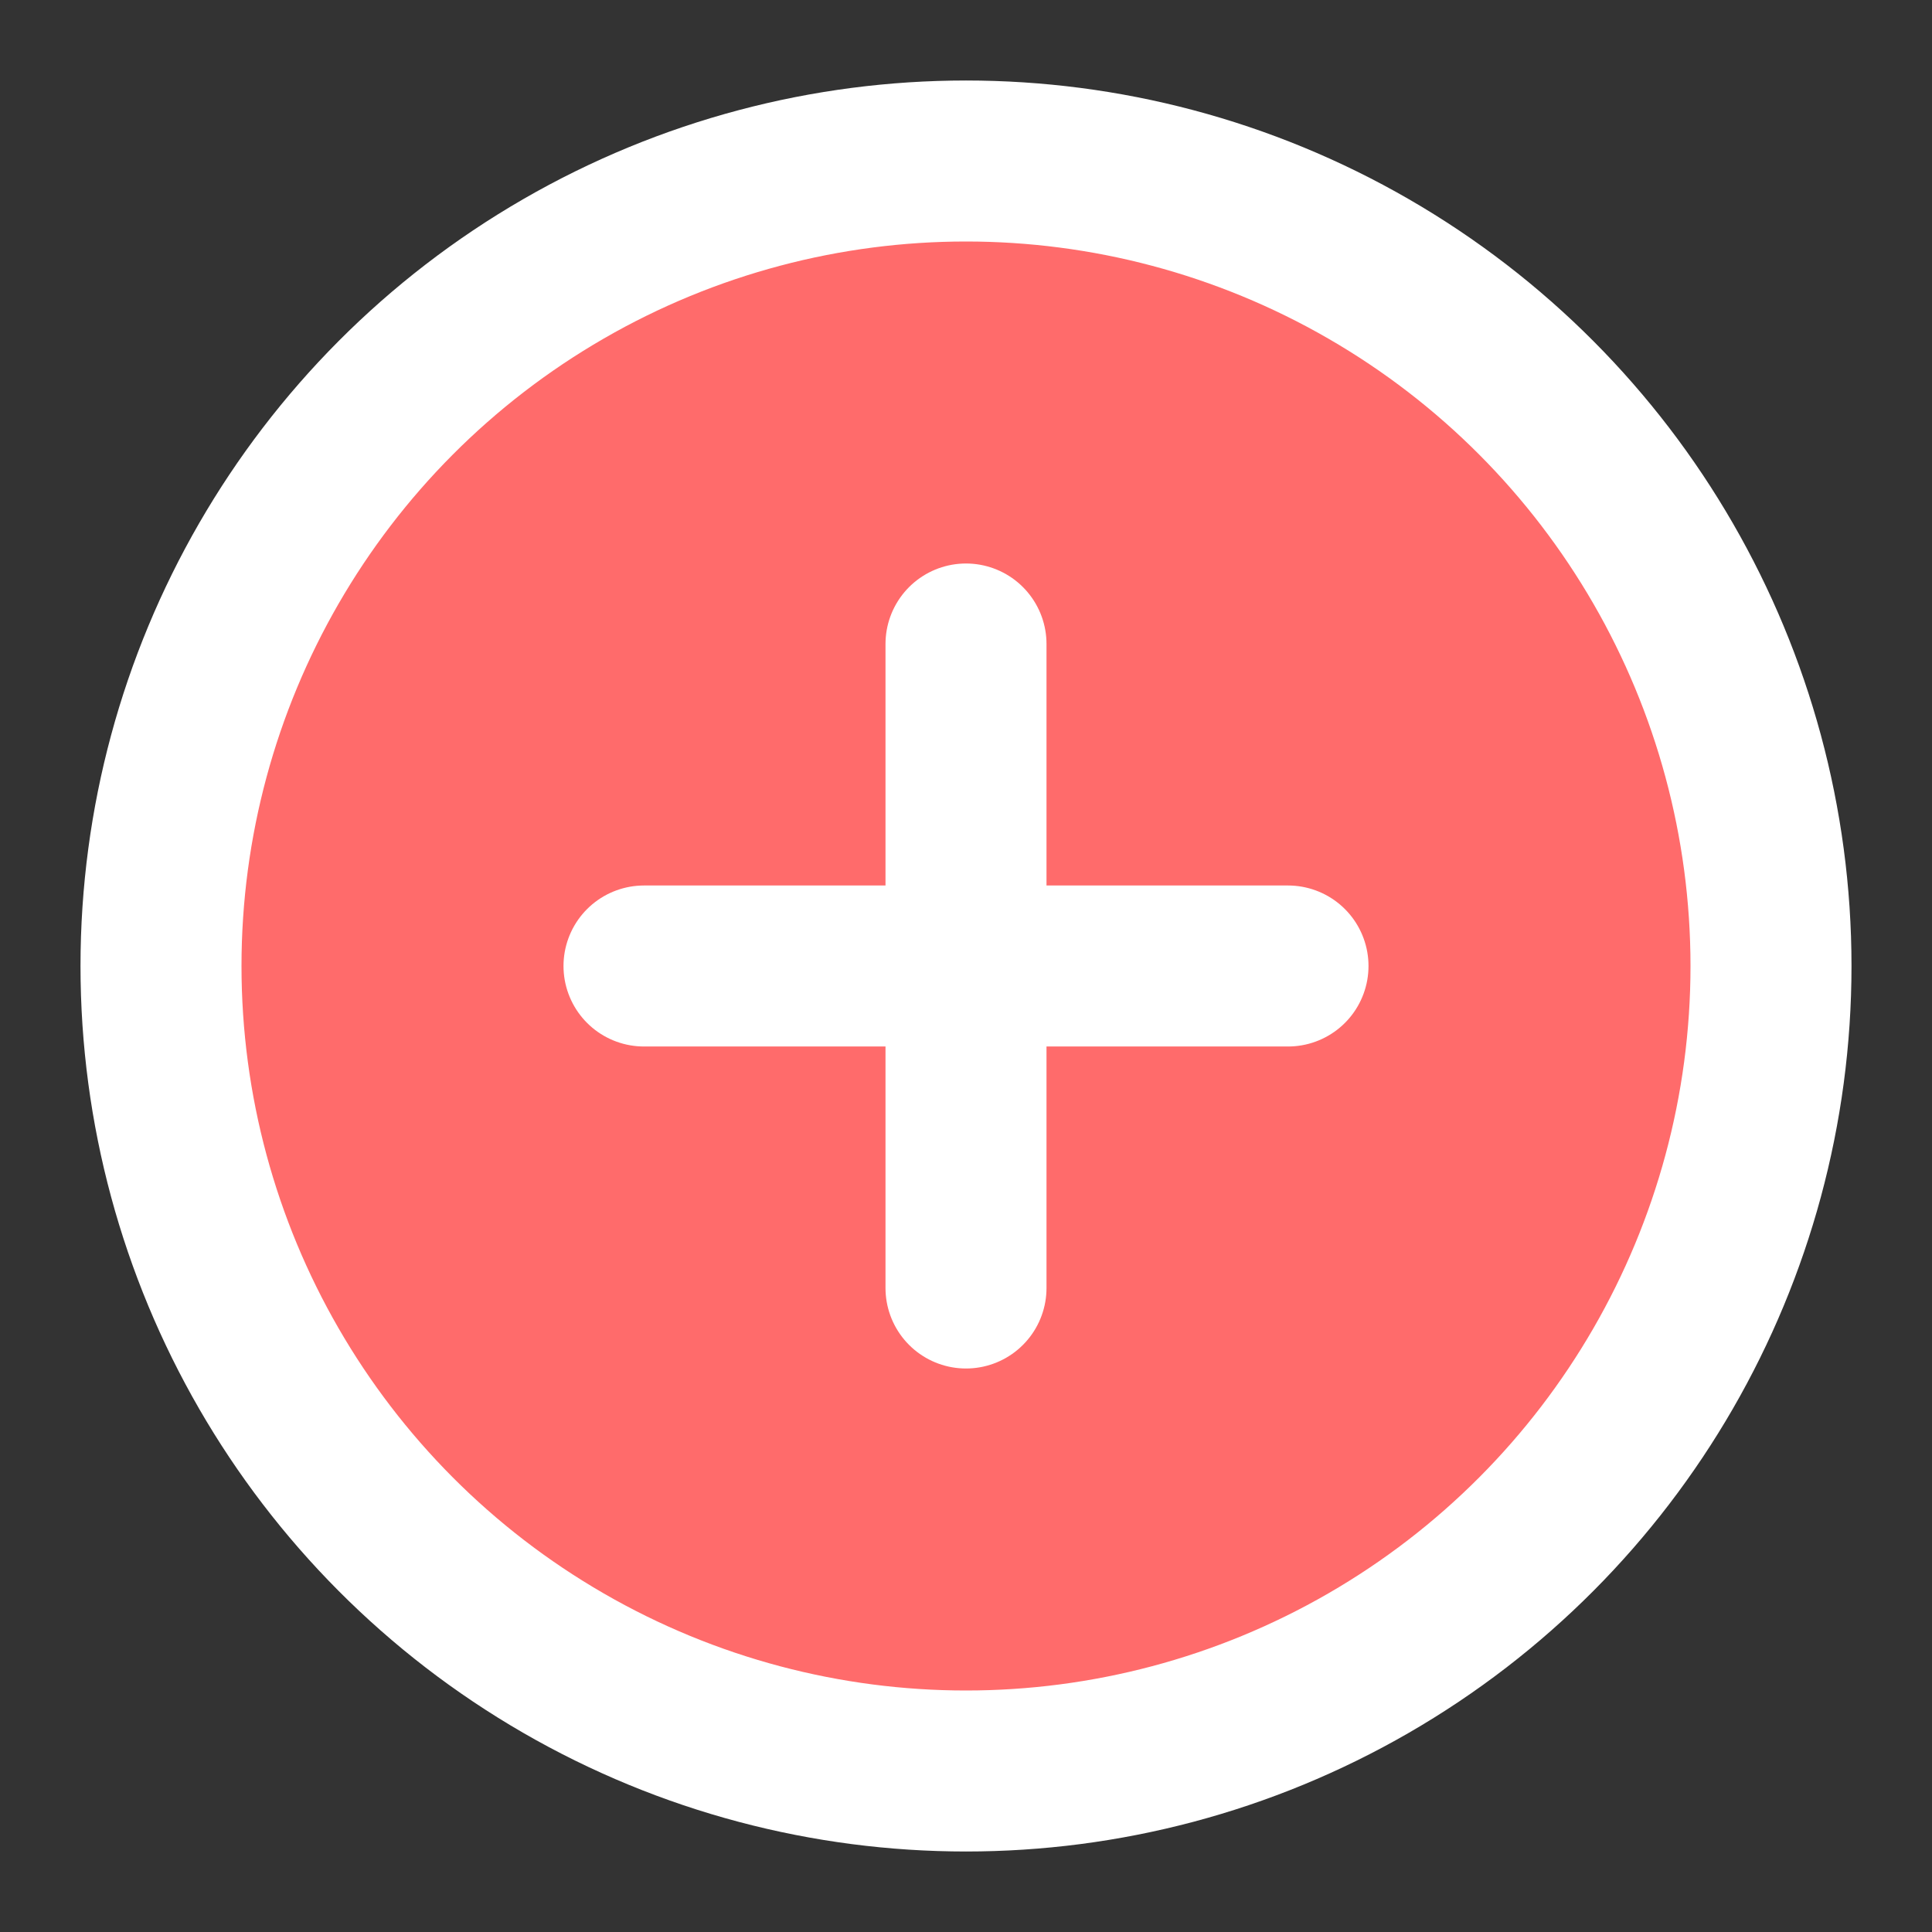 <svg width="24" height="24" viewBox="0 0 24 24" fill="none" xmlns="http://www.w3.org/2000/svg">
  <rect x="0" y="0" width="24" height="24" fill="#333333" stroke="none"/>
  <circle cx="12" cy="12" r="10" fill="#ff6b6b" stroke="#fff" stroke-width="2"/>
  <path d="M12 8v8m-4-4h8" stroke="#fff" stroke-width="2" stroke-linecap="round"/>
</svg>
